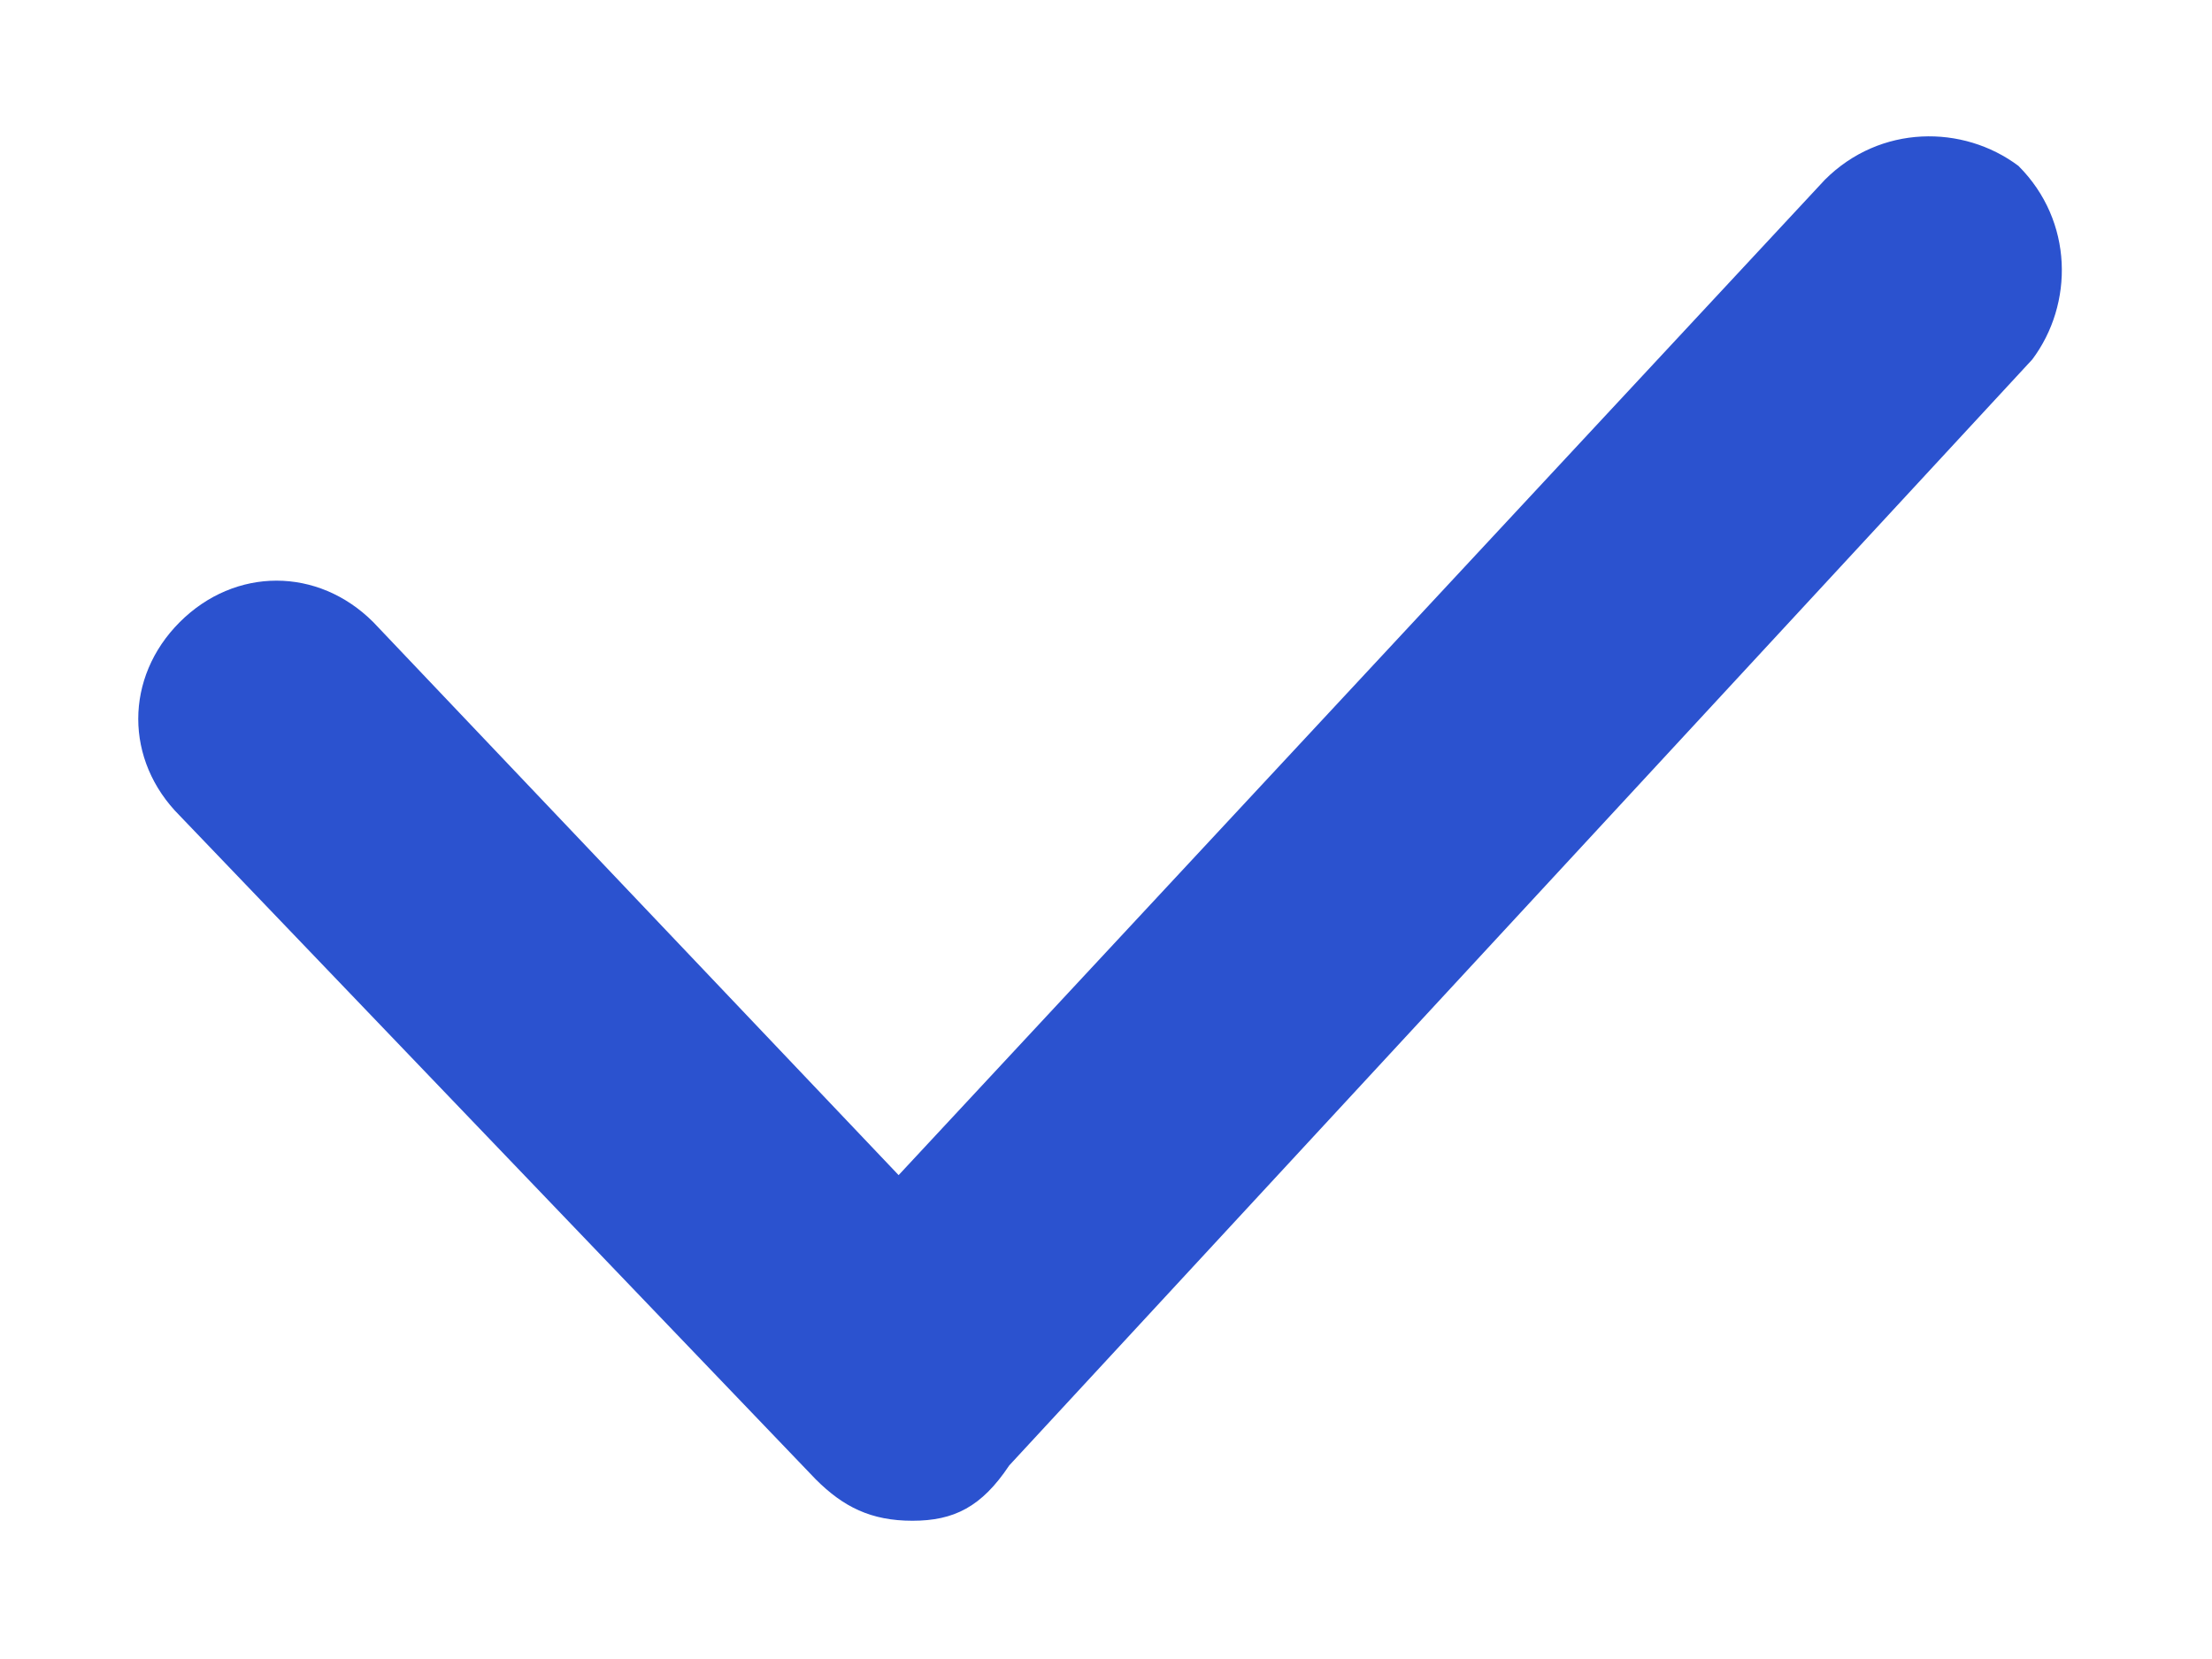 <?xml version="1.0" encoding="utf-8"?>
<!-- Generator: Adobe Illustrator 22.0.1, SVG Export Plug-In . SVG Version: 6.00 Build 0)  -->
<svg version="1.1" id="Layer_1" xmlns="http://www.w3.org/2000/svg" xmlns:xlink="http://www.w3.org/1999/xlink" x="0px" y="0px"
	 viewBox="0 0 16 12" style="enable-background:new 0 0 16 12;" xml:space="preserve">
<style type="text/css">
	.st0{fill:#2B52CF;}
</style>
<title>checkbox_ic_check</title>
<desc>Created with Sketch.</desc>
<g id="Symbols">
	<g id="checkbox_ic_check">
		<path class="st0" d="M6.6,11c-0.3,0-0.5-0.1-0.7-0.3L1.3,5.9c-0.4-0.4-0.4-1,0-1.4c0.4-0.4,1-0.4,1.4,0l3.8,4l6.7-7.2
			c0.4-0.4,1-0.4,1.4-0.1c0.4,0.4,0.4,1,0.1,1.4l-7.4,8C7.1,10.9,6.9,11,6.6,11C6.6,11,6.6,11,6.6,11z"/>
	</g>
</g>
</svg>
